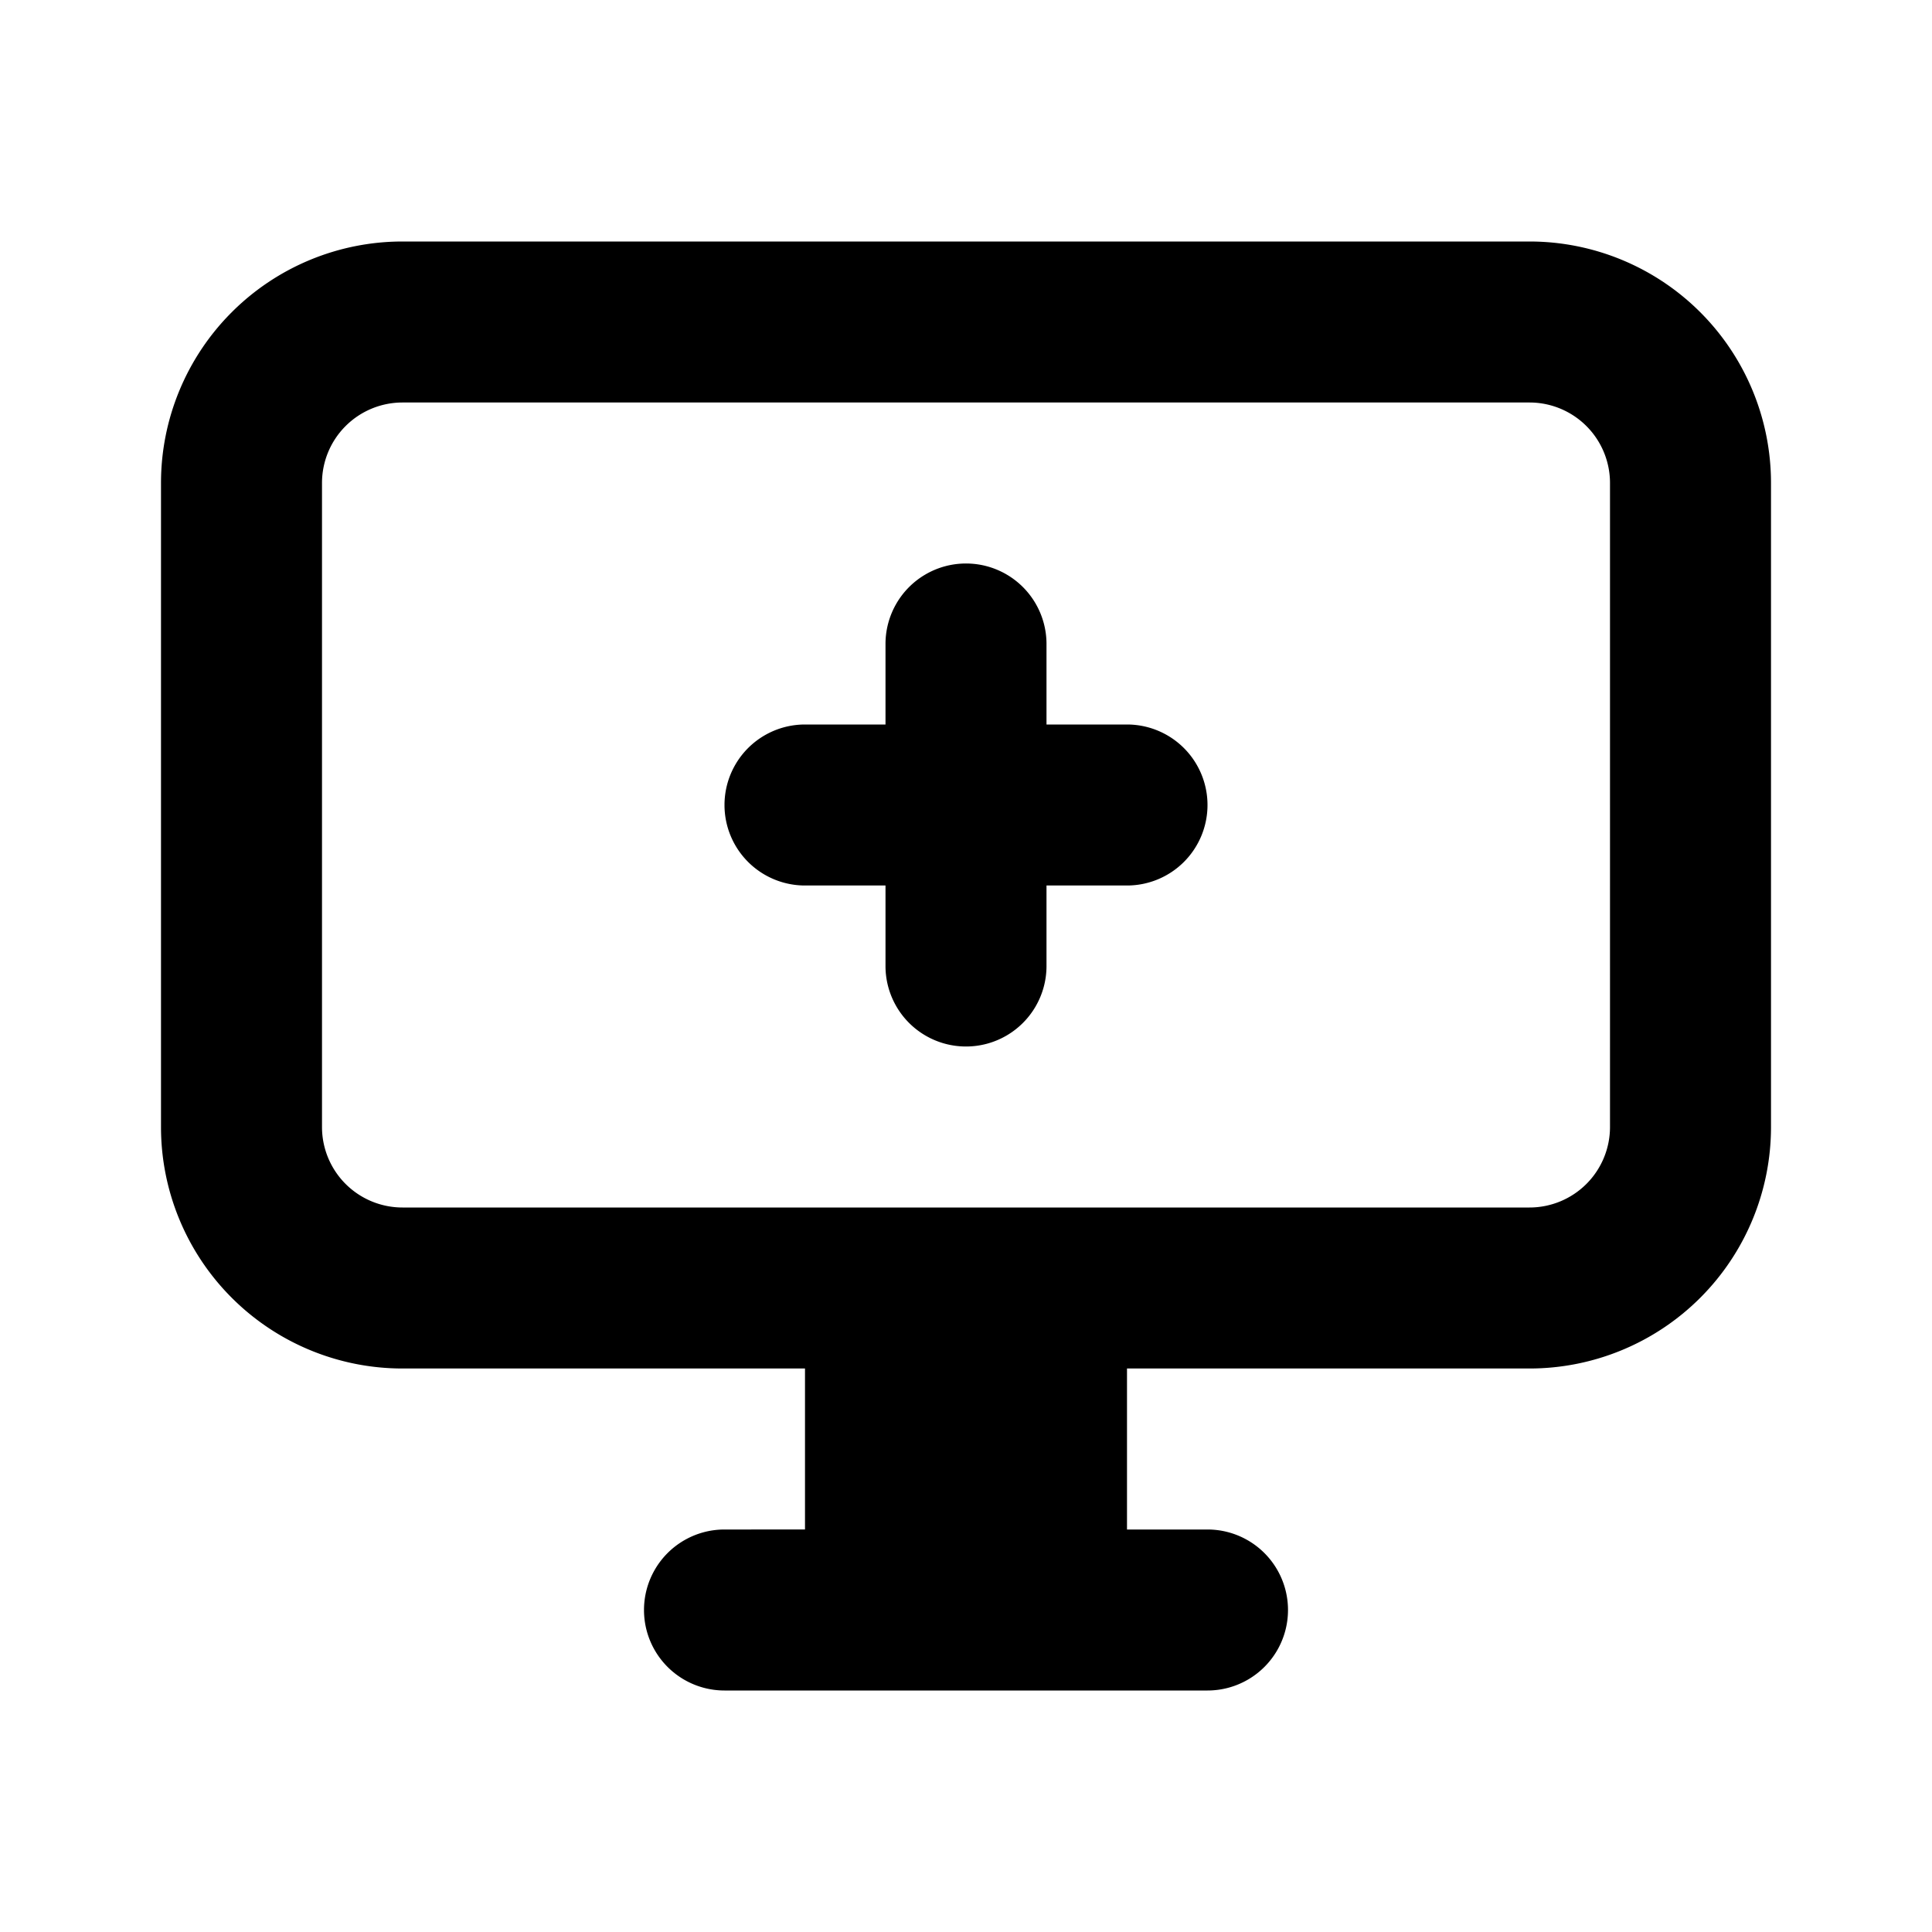 <svg id="Layer_1" data-name="Layer 1" xmlns="http://www.w3.org/2000/svg" viewBox="0 0 24 24"><title>Add Screen</title><path d="M19,3H5A3,3,0,0,0,2,6v8a3,3,0,0,0,3,3h5v2H9a1,1,0,0,0,0,2h6a1,1,0,0,0,0-2H14V17h5a3,3,0,0,0,3-3V6A3,3,0,0,0,19,3Zm1,11a1,1,0,0,1-1,1H5a1,1,0,0,1-1-1V6A1,1,0,0,1,5,5H19a1,1,0,0,1,1,1Zm-5-4a1,1,0,0,1-1,1H13v1a1,1,0,0,1-2,0V11H10a1,1,0,0,1,0-2h1V8a1,1,0,0,1,2,0V9h1A1,1,0,0,1,15,10Z"/></svg>